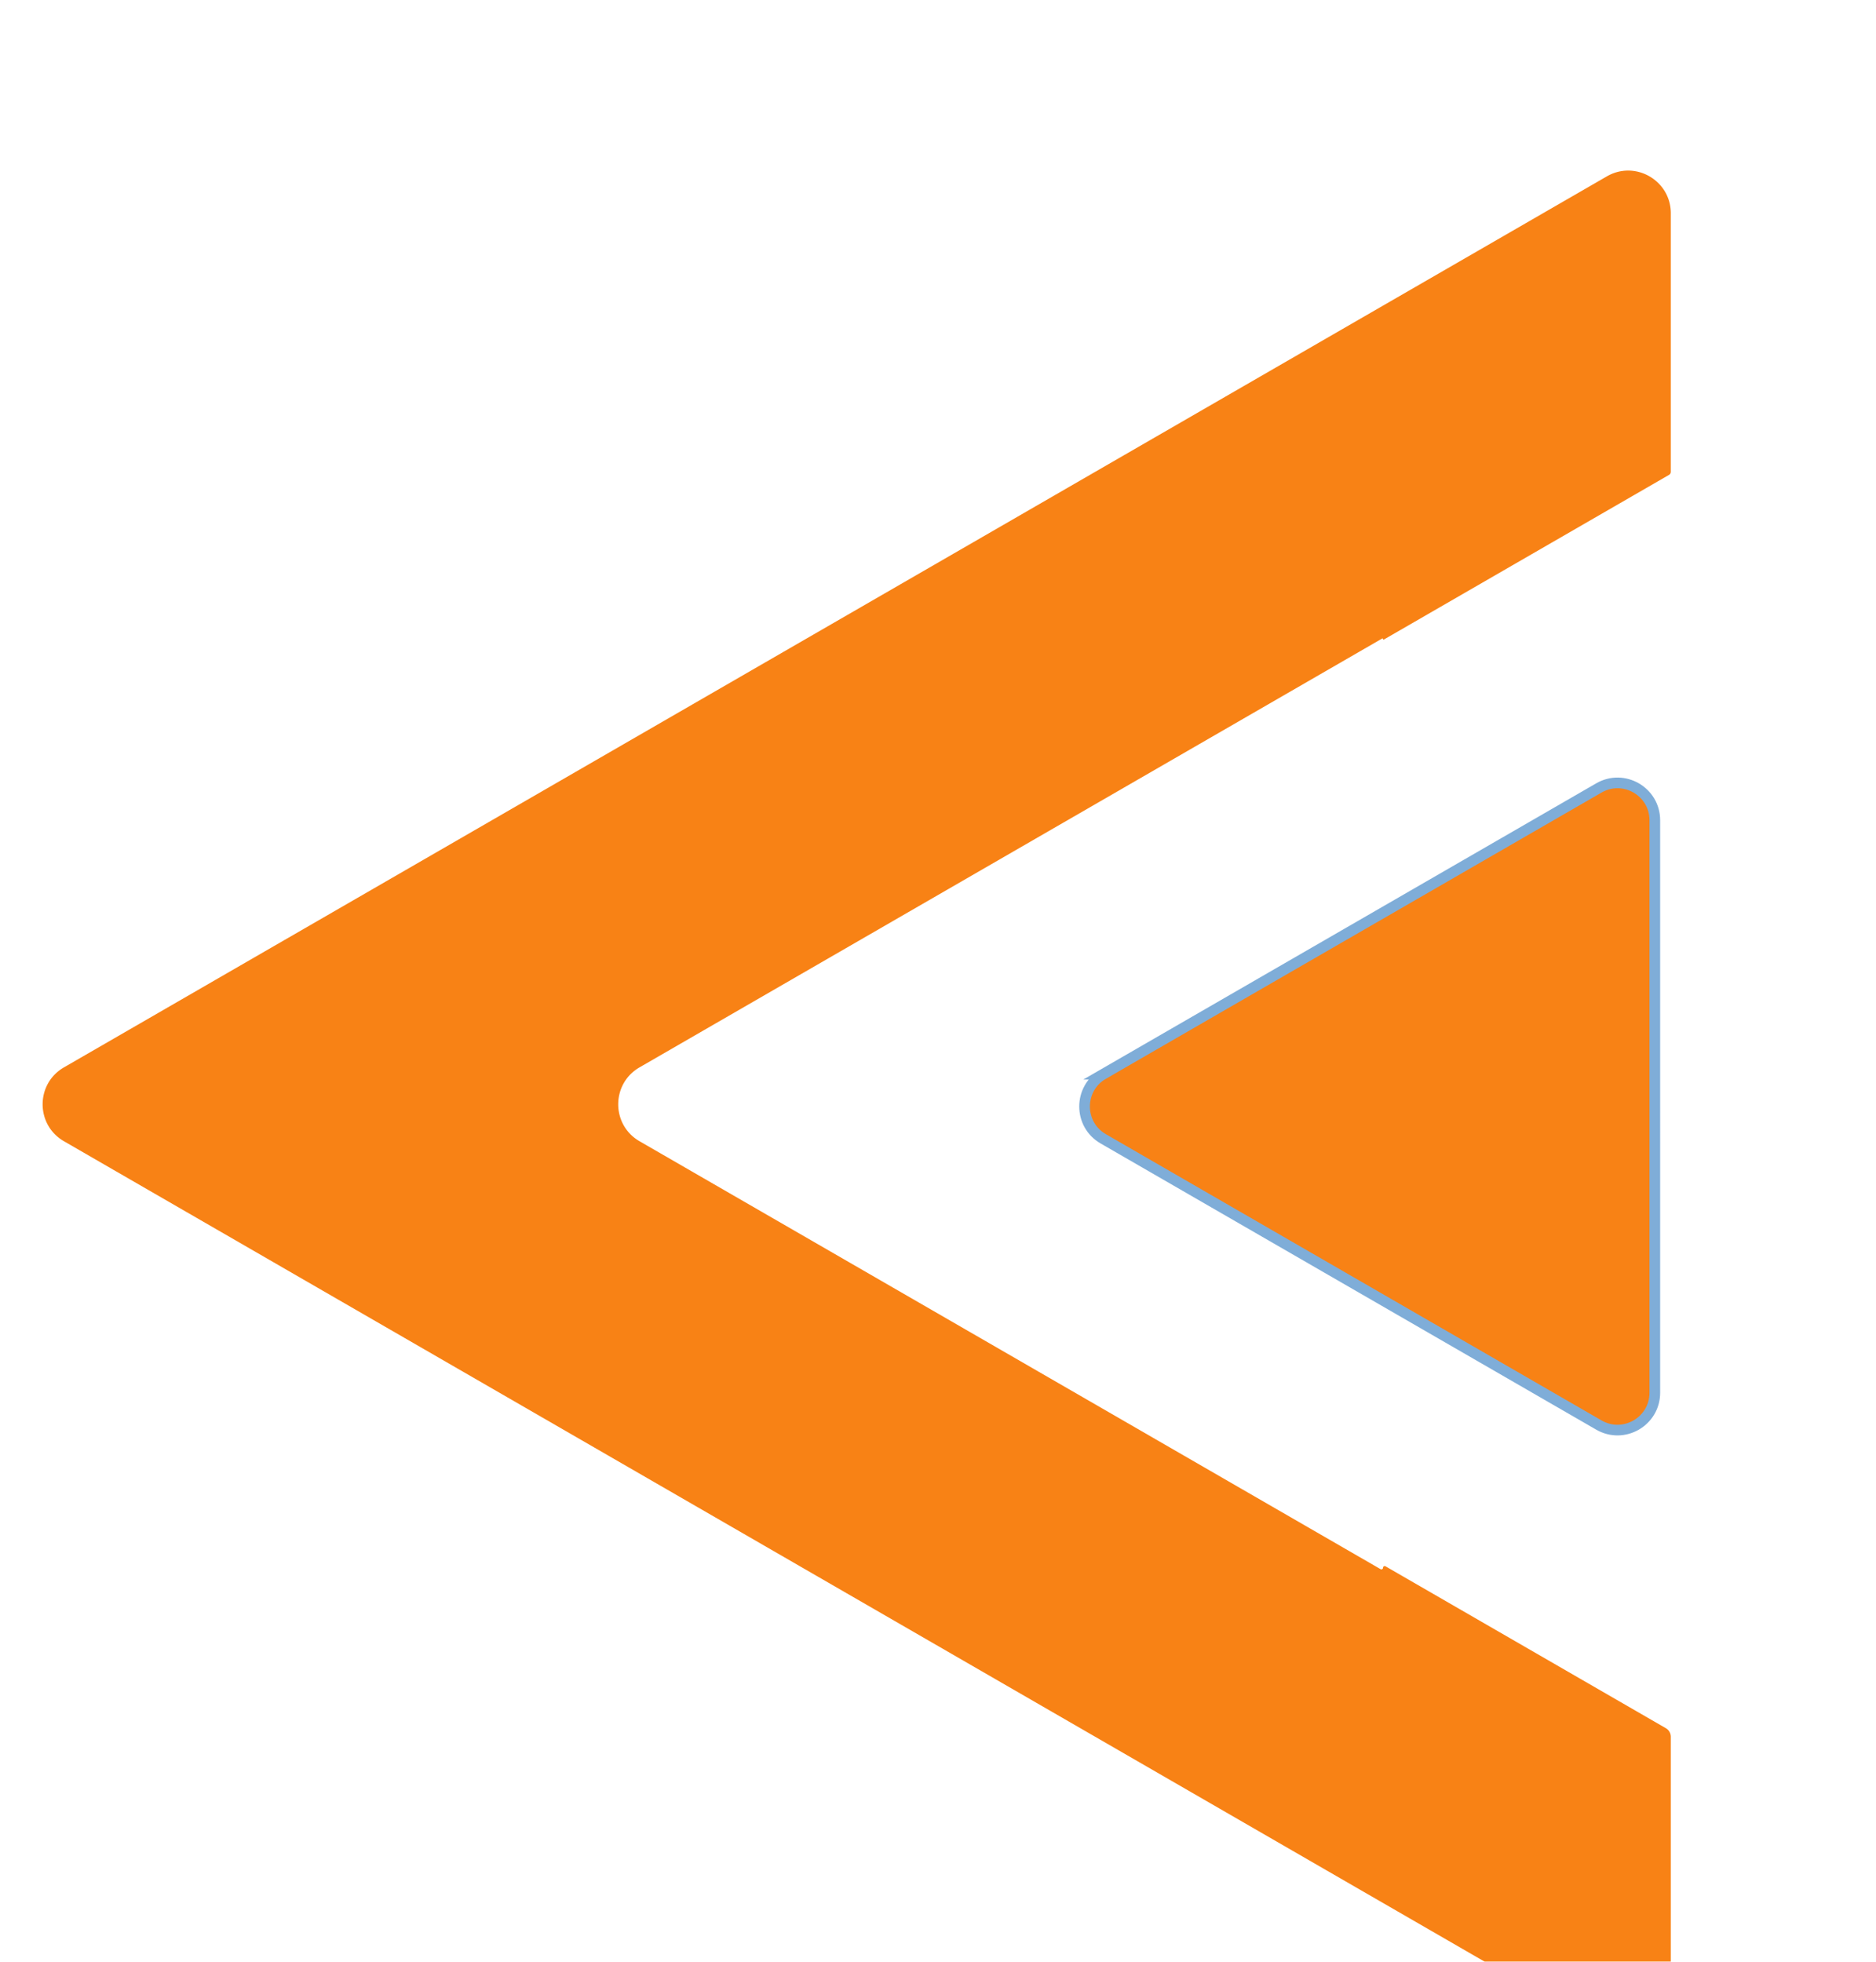 <svg width="176" height="184" fill="none" xmlns="http://www.w3.org/2000/svg"><g filter="url(#filter0_dddd)" fill="#F88215"><path fill-rule="evenodd" clip-rule="evenodd" d="M27 71.989l-1.357.783L12 80.65l-6 3.464c-2.667 1.54-2.667 5.389 0 6.928l6 3.465 13.643 7.876 1.357.784 102.75 59.323 1.357.783 13.643 7.877 6 3.464c2.667 1.54 6-.385 6-3.464V146.9a.928.928 0 0 0-.464-.803l-26.304-15.187a.155.155 0 0 0-.232.134.155.155 0 0 1-.232.134L60 91.042c-2.667-1.54-2.667-5.39 0-6.929l69.668-40.222a.055.055 0 0 1 .082.047c0 .042.046.069.082.048l26.753-15.446a.33.33 0 0 0 .165-.285V4.006c0-3.08-3.333-5.004-6-3.464l-6 3.464-13.643 7.877-1.357.783L27 71.99z"/><path d="M103.5 84.752c-2.333 1.347-2.333 4.715 0 6.062l46.5 26.847c2.333 1.347 5.25-.337 5.25-3.031V60.936c0-2.694-2.917-4.378-5.25-3.03l-46.5 26.846z" stroke="#7FADD8"/></g><defs><filter id="filter0_dddd" x="0" y="0" width="160.75" height="183.155" filterUnits="userSpaceOnUse" color-interpolation-filters="sRGB"><feFlood flood-opacity="0" result="BackgroundImageFix"/><feColorMatrix in="SourceAlpha" values="0 0 0 0 0 0 0 0 0 0 0 0 0 0 0 0 0 0 127 0"/><feOffset dy="4"/><feGaussianBlur stdDeviation="2"/><feColorMatrix values="0 0 0 0 0 0 0 0 0 0 0 0 0 0 0 0 0 0 0.25 0"/><feBlend in2="BackgroundImageFix" result="effect1_dropShadow"/><feColorMatrix in="SourceAlpha" values="0 0 0 0 0 0 0 0 0 0 0 0 0 0 0 0 0 0 127 0"/><feOffset dy="4"/><feGaussianBlur stdDeviation="2"/><feColorMatrix values="0 0 0 0 0 0 0 0 0 0 0 0 0 0 0 0 0 0 0.25 0"/><feBlend in2="effect1_dropShadow" result="effect2_dropShadow"/><feColorMatrix in="SourceAlpha" values="0 0 0 0 0 0 0 0 0 0 0 0 0 0 0 0 0 0 127 0"/><feOffset dy="4"/><feGaussianBlur stdDeviation="2"/><feColorMatrix values="0 0 0 0 0 0 0 0 0 0 0 0 0 0 0 0 0 0 0.25 0"/><feBlend in2="effect2_dropShadow" result="effect3_dropShadow"/><feColorMatrix in="SourceAlpha" values="0 0 0 0 0 0 0 0 0 0 0 0 0 0 0 0 0 0 127 0"/><feOffset dy="4"/><feGaussianBlur stdDeviation="2"/><feColorMatrix values="0 0 0 0 0 0 0 0 0 0 0 0 0 0 0 0 0 0 0.25 0"/><feBlend in2="effect3_dropShadow" result="effect4_dropShadow"/><feBlend in="SourceGraphic" in2="effect4_dropShadow" result="shape"/></filter></defs></svg>